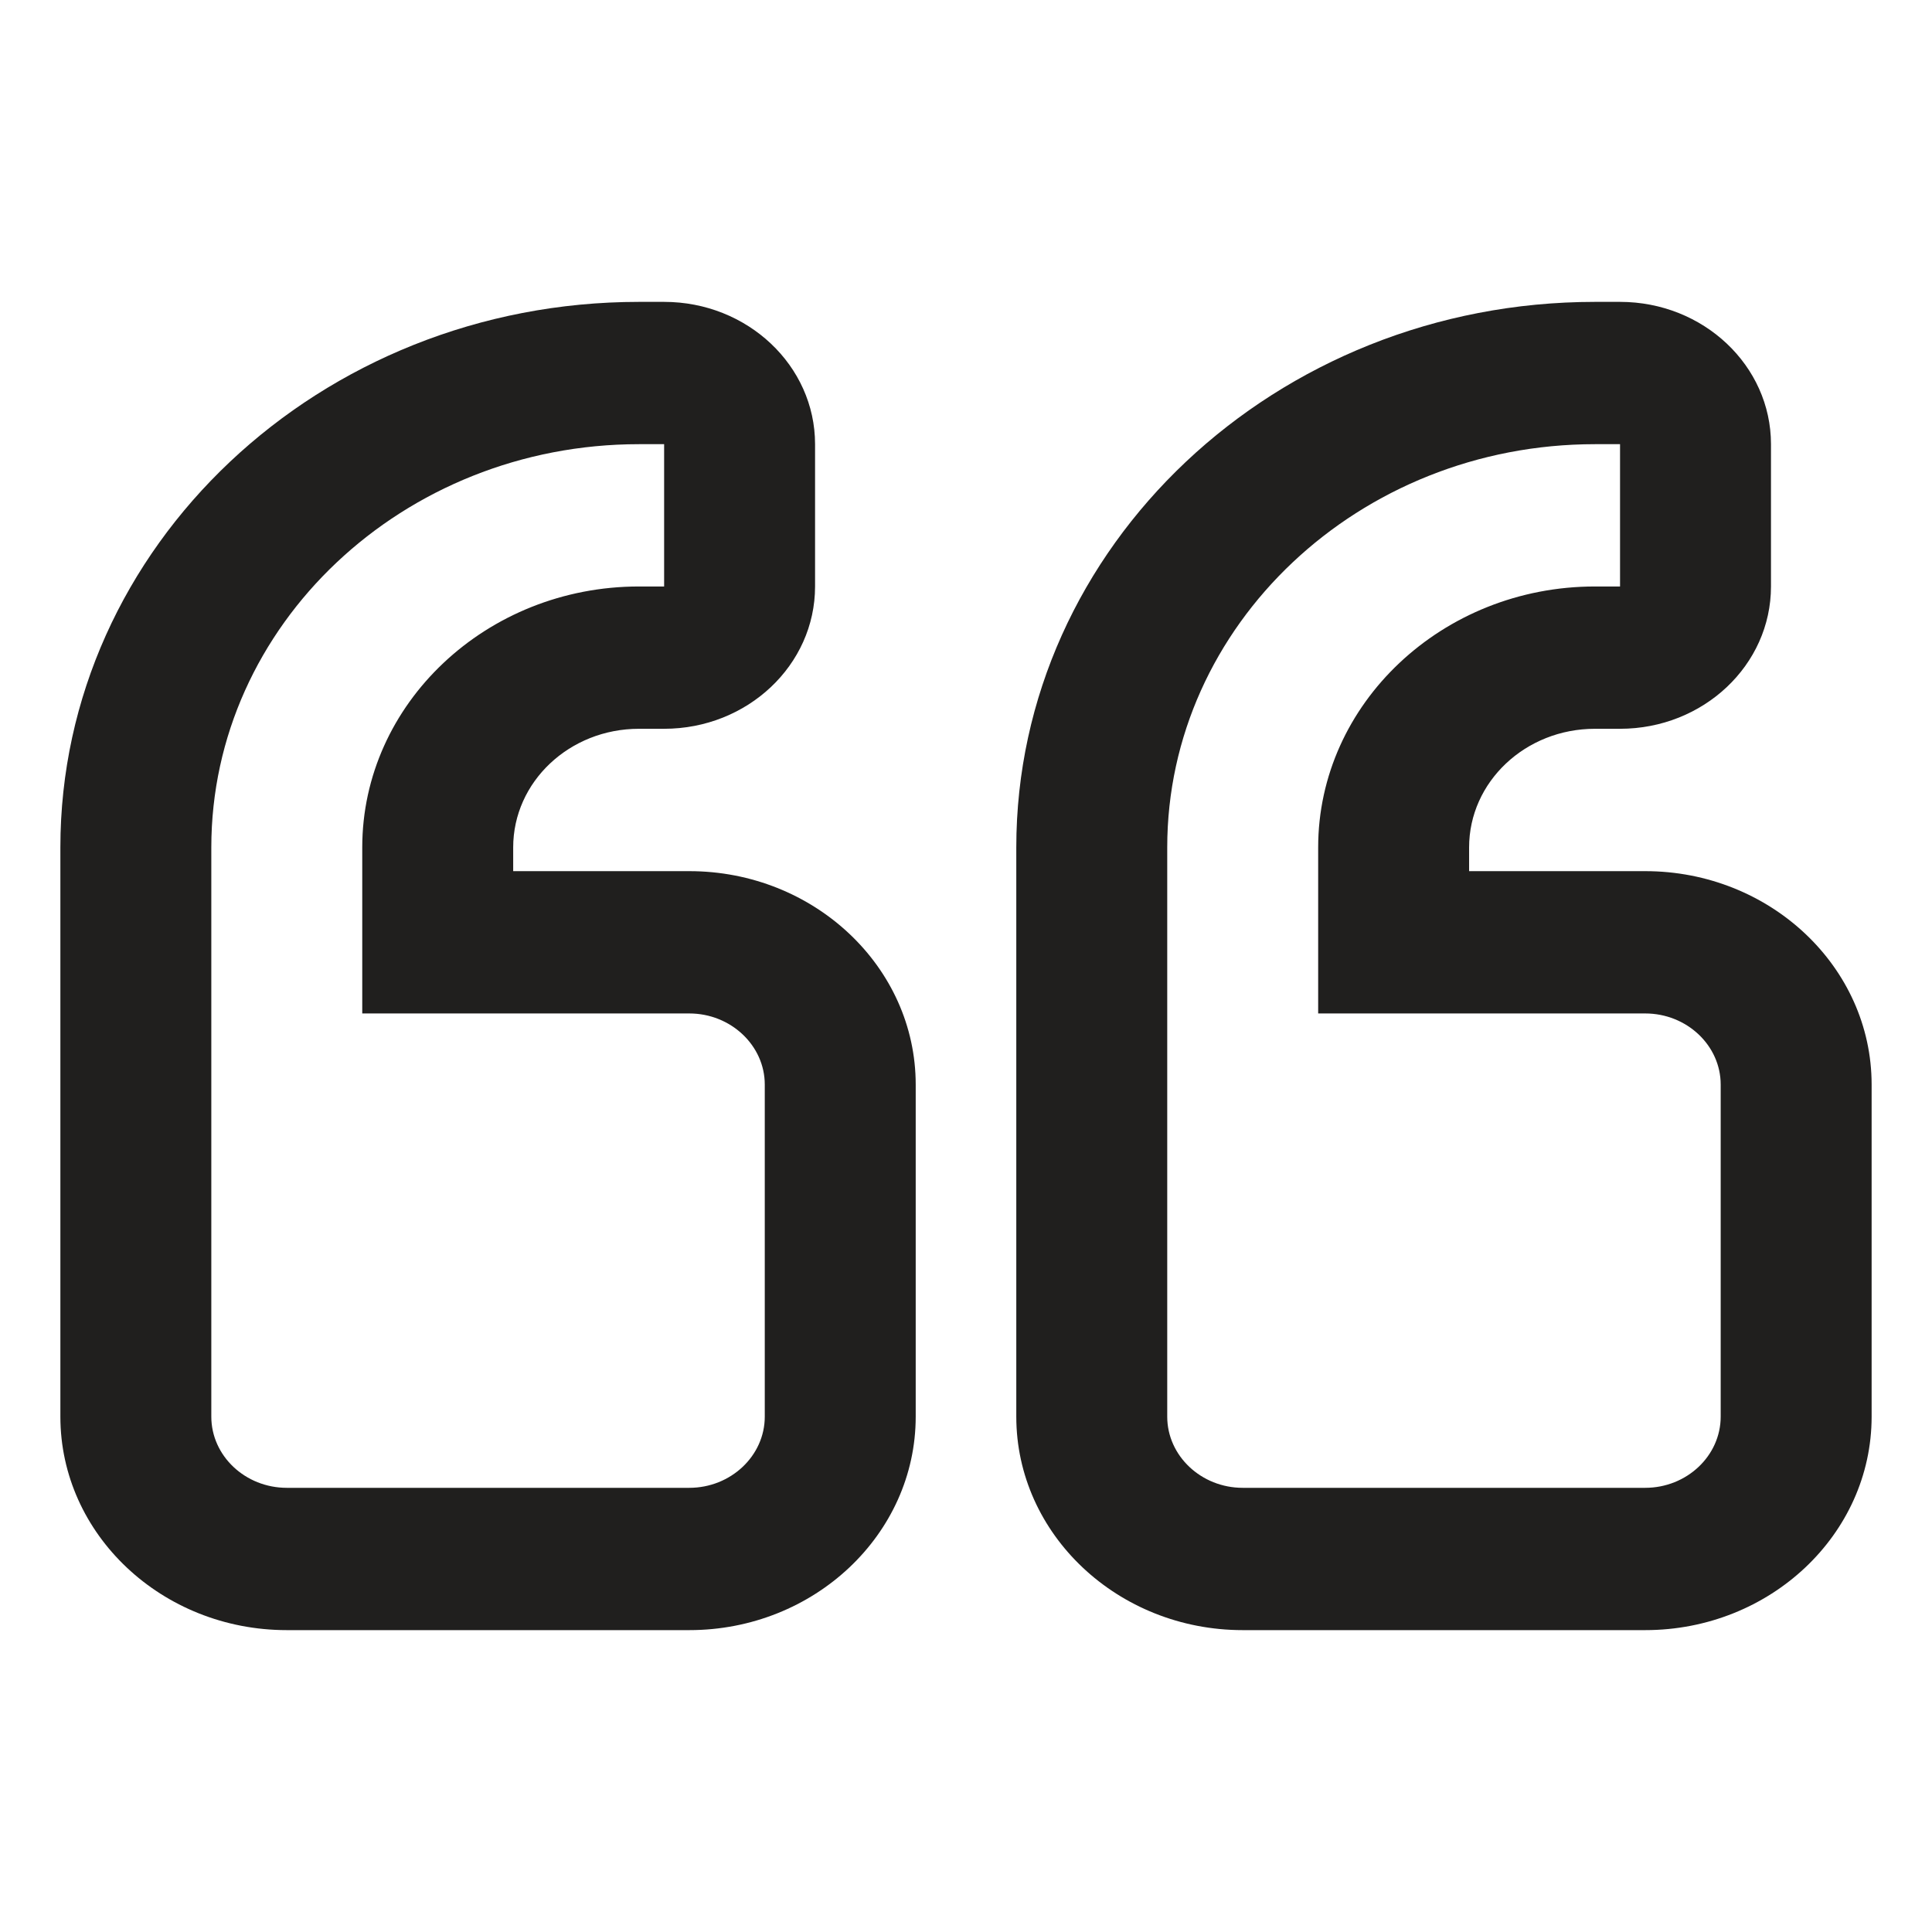 <svg width="32" height="32" viewBox="0 0 32 32" fill="none" xmlns="http://www.w3.org/2000/svg">
    <path d="M27.25 14.429H24.333V14.036C24.333 12.95 25.266 12.071 26.417 12.071H26.833C28.213 12.071 29.333 11.016 29.333 9.714V7.357C29.333 6.056 28.213 5 26.833 5H26.417C21.13 5 16.833 9.051 16.833 14.036V23.464C16.833 25.414 18.516 27 20.583 27H27.25C29.318 27 31 25.414 31 23.464V17.964C31 16.015 29.318 14.429 27.25 14.429ZM28.5 23.464C28.5 24.113 27.938 24.643 27.25 24.643H20.583C19.896 24.643 19.333 24.113 19.333 23.464V14.036C19.333 10.353 22.51 7.357 26.417 7.357H26.833V9.714H26.417C23.891 9.714 21.833 11.654 21.833 14.036V16.786H27.25C27.938 16.786 28.5 17.316 28.5 17.964V23.464ZM11.417 14.429H8.5V14.036C8.5 12.95 9.432 12.071 10.583 12.071H11C12.38 12.071 13.5 11.016 13.5 9.714V7.357C13.5 6.056 12.38 5 11 5H10.583C5.297 5 1 9.051 1 14.036V23.464C1 25.414 2.682 27 4.75 27H11.417C13.484 27 15.167 25.414 15.167 23.464V17.964C15.167 16.015 13.484 14.429 11.417 14.429ZM12.667 23.464C12.667 24.113 12.104 24.643 11.417 24.643H4.75C4.062 24.643 3.5 24.113 3.5 23.464V14.036C3.5 10.353 6.677 7.357 10.583 7.357H11V9.714H10.583C8.057 9.714 6 11.654 6 14.036V16.786H11.417C12.104 16.786 12.667 17.316 12.667 17.964V23.464Z" fill="#201F1E"/>
</svg>
